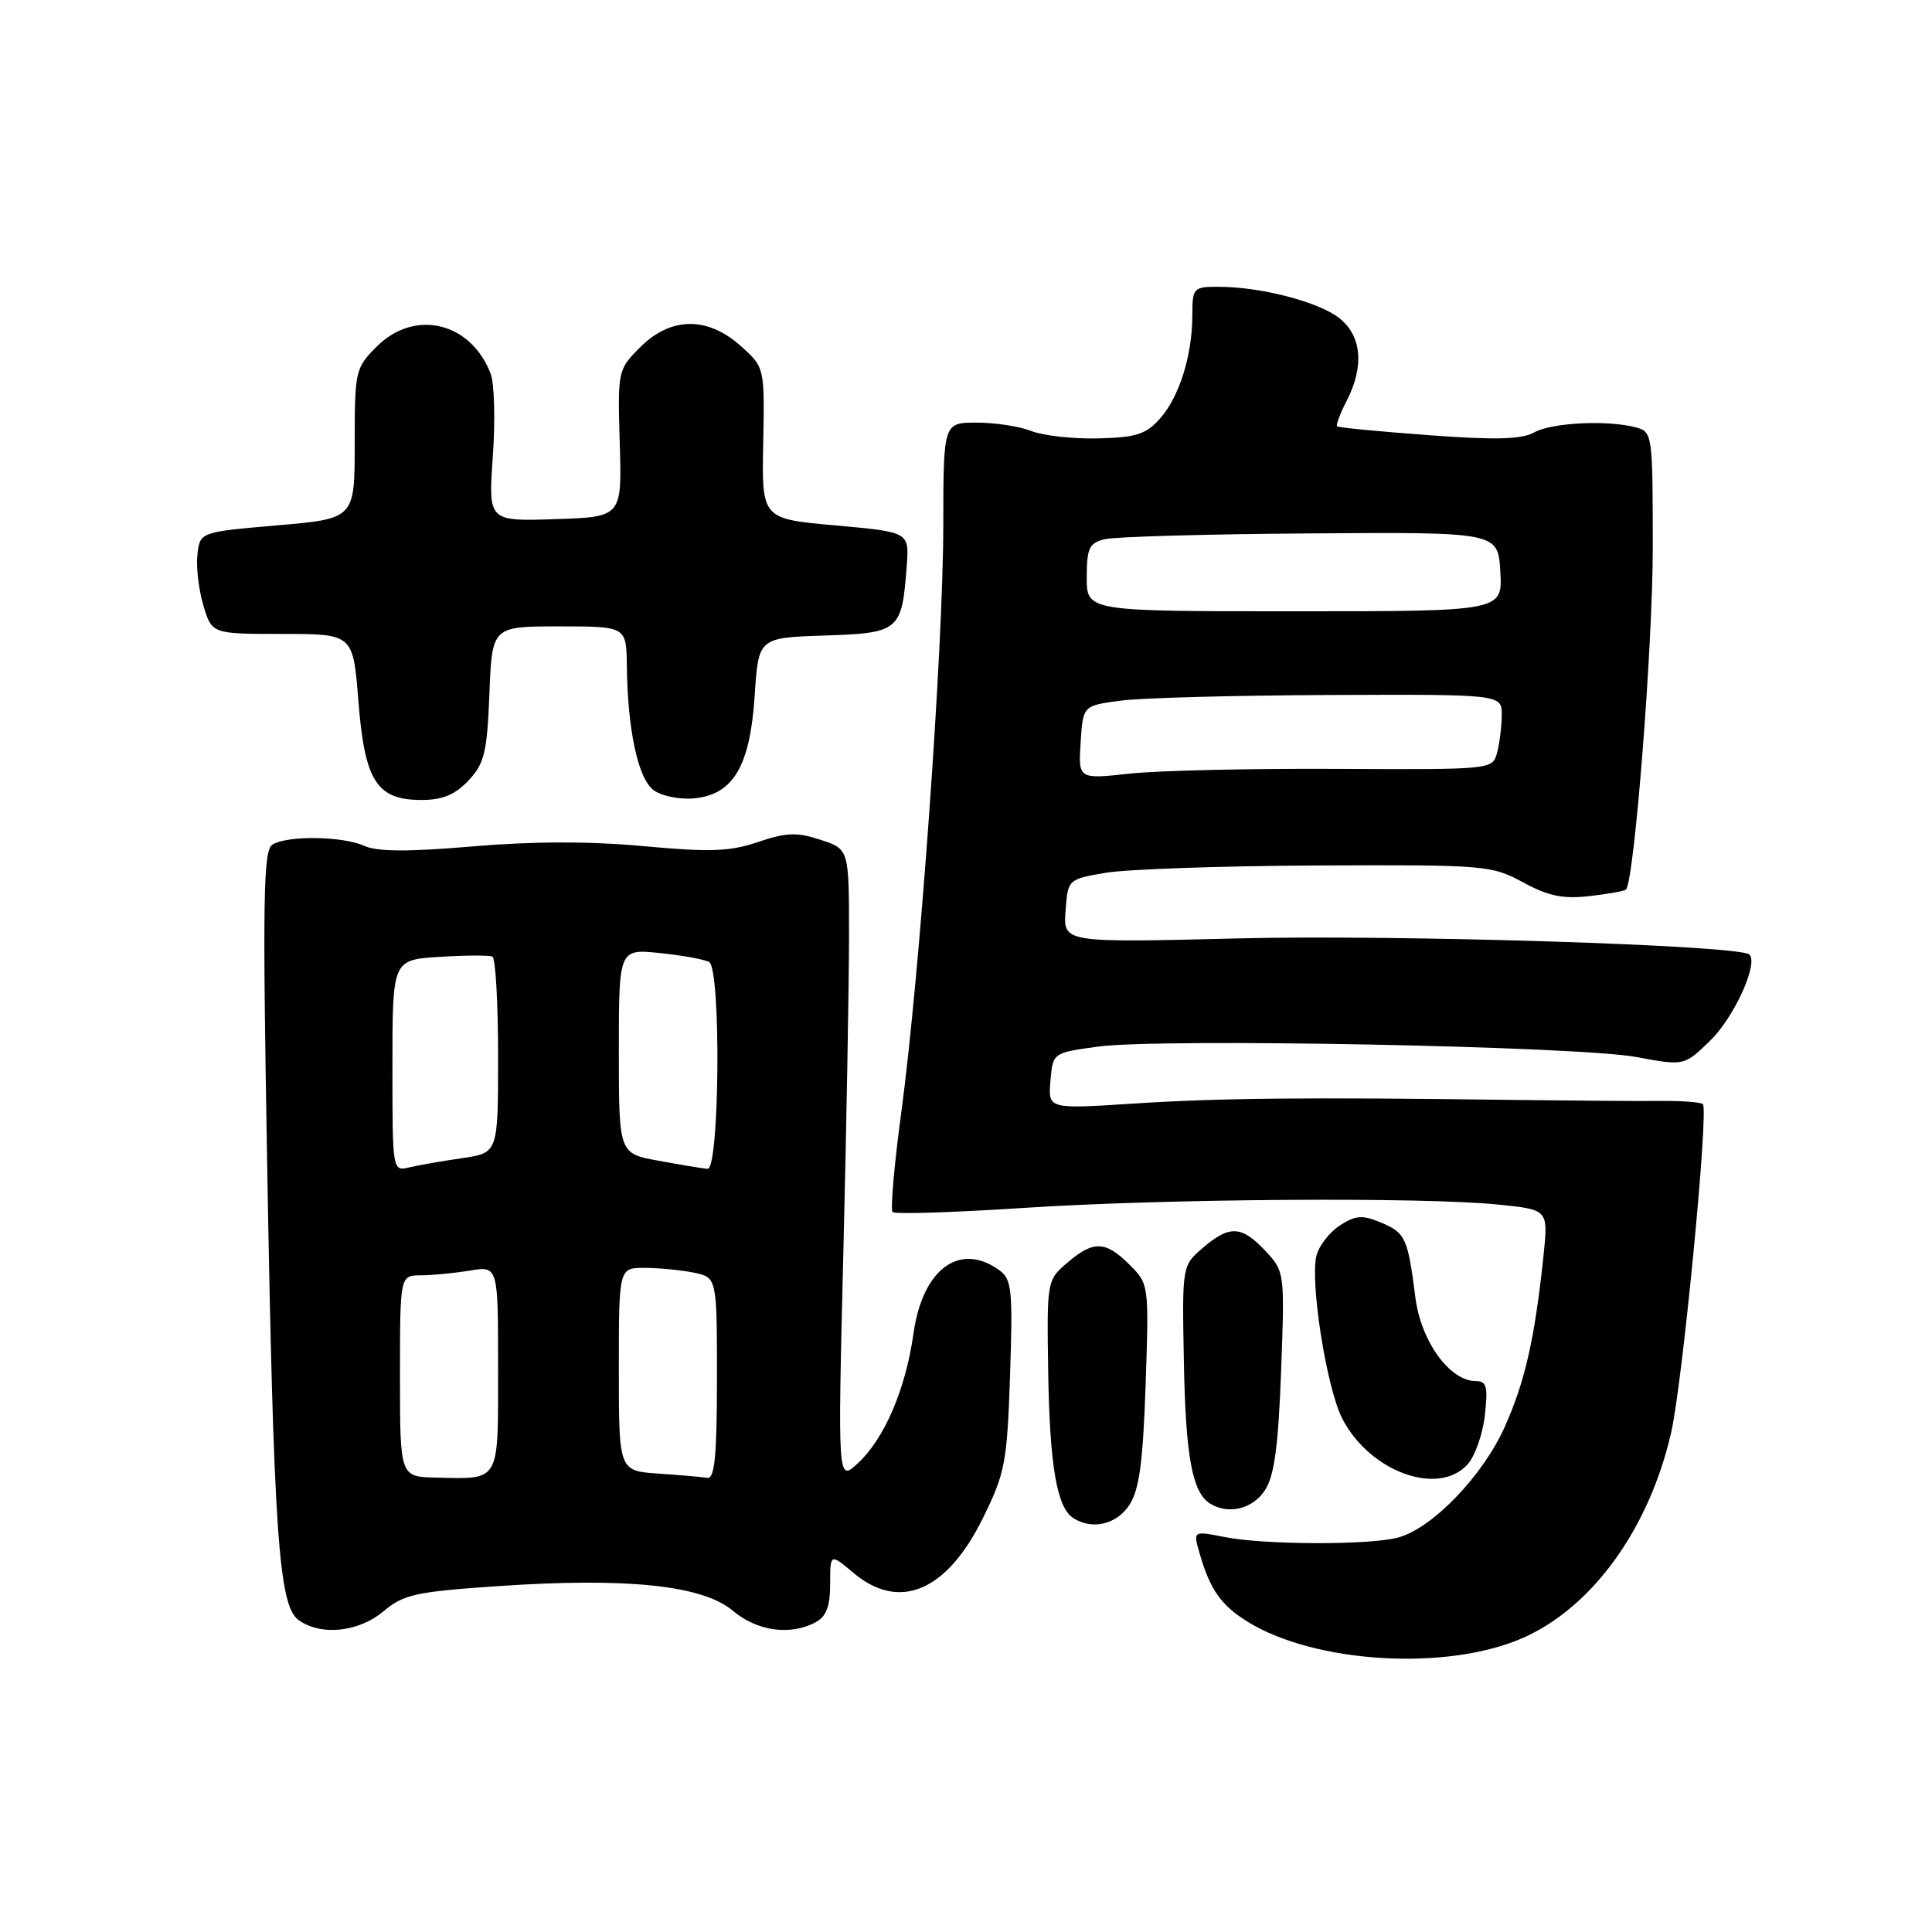<?xml version="1.0" encoding="UTF-8" standalone="no"?>
<!DOCTYPE svg PUBLIC "-//W3C//DTD SVG 1.1//EN" "http://www.w3.org/Graphics/SVG/1.1/DTD/svg11.dtd" >
<svg xmlns="http://www.w3.org/2000/svg" xmlns:xlink="http://www.w3.org/1999/xlink" version="1.1" viewBox="0 0 256 256">
 <g >
 <path fill="currentColor"
d=" M 201.73 217.06 C 210.99 213.01 218.54 202.55 221.45 189.76 C 222.96 183.06 226.43 147.10 225.64 146.30 C 225.37 146.04 222.76 145.85 219.83 145.88 C 216.90 145.91 207.97 145.84 200.00 145.74 C 173.42 145.38 161.60 145.49 150.19 146.23 C 138.88 146.96 138.88 146.96 139.19 143.23 C 139.50 139.50 139.50 139.50 145.50 138.68 C 153.79 137.55 209.07 138.62 216.83 140.06 C 223.16 141.24 223.16 141.24 226.60 137.90 C 229.76 134.84 233.02 127.69 231.81 126.48 C 230.58 125.25 185.37 123.82 164.19 124.34 C 140.89 124.92 140.89 124.92 141.19 120.72 C 141.50 116.51 141.50 116.51 146.50 115.65 C 149.25 115.18 161.85 114.74 174.50 114.68 C 196.81 114.58 197.63 114.65 201.80 116.91 C 205.13 118.73 207.10 119.14 210.60 118.74 C 213.07 118.46 215.26 118.07 215.45 117.87 C 216.56 116.69 219.00 85.64 219.00 72.61 C 219.00 57.51 218.96 57.22 216.75 56.63 C 213.00 55.63 205.64 55.99 203.28 57.30 C 201.62 58.23 198.14 58.32 189.28 57.66 C 182.80 57.18 177.35 56.66 177.18 56.49 C 177.00 56.32 177.56 54.82 178.43 53.14 C 180.80 48.55 180.44 44.49 177.46 42.15 C 174.72 39.99 167.02 38.00 161.45 38.00 C 158.13 38.00 158.00 38.14 157.99 41.75 C 157.99 47.09 156.26 52.60 153.70 55.47 C 151.86 57.55 150.53 57.97 145.50 58.09 C 142.20 58.17 138.23 57.73 136.68 57.12 C 135.14 56.50 131.87 56.00 129.43 56.00 C 125.00 56.00 125.00 56.00 124.99 69.75 C 124.97 85.96 121.88 129.12 119.44 147.28 C 118.49 154.30 117.97 160.30 118.27 160.60 C 118.57 160.91 126.35 160.66 135.56 160.06 C 154.25 158.83 188.57 158.59 198.61 159.62 C 205.16 160.29 205.16 160.29 204.52 166.40 C 203.36 177.42 202.07 183.08 199.38 189.08 C 196.48 195.55 189.84 202.45 185.31 203.72 C 181.61 204.75 167.61 204.72 162.30 203.67 C 158.09 202.84 158.09 202.84 158.94 205.78 C 160.32 210.61 161.79 212.71 165.32 214.89 C 174.25 220.41 191.69 221.45 201.73 217.06 Z  M 50.82 213.50 C 53.48 211.26 55.09 210.91 66.14 210.16 C 83.10 209.01 93.09 210.06 97.09 213.42 C 100.32 216.14 104.71 216.76 108.07 214.96 C 109.49 214.20 110.00 212.86 110.00 209.88 C 110.00 205.82 110.00 205.82 113.08 208.41 C 119.18 213.54 125.46 210.88 130.27 201.10 C 133.18 195.18 133.45 193.78 133.84 182.18 C 134.21 170.95 134.07 169.52 132.44 168.33 C 127.20 164.50 122.25 168.13 121.05 176.65 C 120.00 184.11 117.18 190.66 113.64 193.92 C 111.00 196.35 111.00 196.35 111.75 165.92 C 112.16 149.19 112.50 130.33 112.50 124.01 C 112.50 112.51 112.50 112.51 108.73 111.28 C 105.60 110.25 104.19 110.30 100.44 111.57 C 96.70 112.84 94.11 112.93 85.28 112.12 C 78.16 111.46 70.65 111.47 62.65 112.15 C 54.14 112.88 49.99 112.86 48.29 112.09 C 45.42 110.78 38.05 110.68 36.09 111.92 C 34.89 112.68 34.79 119.04 35.39 153.66 C 36.24 202.79 36.91 212.73 39.53 214.64 C 42.48 216.80 47.50 216.29 50.82 213.50 Z  M 149.65 199.41 C 150.96 197.41 151.45 193.78 151.80 183.49 C 152.25 170.23 152.24 170.15 149.67 167.58 C 146.49 164.40 144.87 164.35 141.41 167.33 C 138.72 169.63 138.71 169.74 138.89 181.73 C 139.09 194.22 140.04 199.78 142.23 201.16 C 144.74 202.76 147.96 202.00 149.65 199.41 Z  M 167.60 197.48 C 168.85 195.58 169.38 191.71 169.75 181.73 C 170.24 168.59 170.22 168.48 167.67 165.75 C 164.52 162.39 162.91 162.31 159.37 165.36 C 156.63 167.72 156.63 167.72 156.87 180.43 C 157.10 192.96 157.98 197.73 160.31 199.21 C 162.72 200.74 165.98 199.97 167.60 197.48 Z  M 194.46 194.04 C 195.44 192.96 196.47 190.04 196.75 187.54 C 197.18 183.73 196.99 183.00 195.55 183.00 C 192.10 183.00 188.29 177.74 187.55 171.95 C 186.54 164.01 186.23 163.34 182.97 161.99 C 180.49 160.96 179.61 161.03 177.52 162.39 C 176.15 163.29 174.77 165.08 174.44 166.37 C 173.56 169.88 175.79 183.97 177.86 187.98 C 181.49 195.01 190.58 198.33 194.46 194.04 Z  M 62.08 103.42 C 64.19 101.17 64.54 99.72 64.85 91.92 C 65.20 83.00 65.20 83.00 74.10 83.00 C 83.00 83.00 83.00 83.00 83.06 88.25 C 83.16 96.74 84.55 103.20 86.62 104.71 C 87.65 105.47 90.03 105.96 91.90 105.79 C 97.14 105.34 99.39 101.55 100.00 92.18 C 100.50 84.50 100.50 84.50 109.29 84.21 C 119.20 83.88 119.51 83.62 120.15 74.92 C 120.47 70.50 120.47 70.50 110.70 69.62 C 100.93 68.75 100.93 68.75 101.13 58.71 C 101.32 48.68 101.32 48.68 98.15 45.84 C 93.74 41.90 88.88 41.96 84.84 46.00 C 81.86 48.98 81.84 49.09 82.12 58.75 C 82.41 68.50 82.41 68.50 73.55 68.79 C 64.70 69.08 64.70 69.08 65.30 60.49 C 65.64 55.76 65.51 50.84 65.02 49.54 C 62.40 42.67 54.96 40.89 49.92 45.92 C 47.08 48.76 47.00 49.13 47.00 58.79 C 47.00 68.73 47.00 68.73 36.75 69.61 C 26.50 70.50 26.50 70.50 26.16 73.48 C 25.97 75.12 26.33 78.16 26.95 80.23 C 28.08 84.00 28.08 84.00 37.43 84.00 C 46.79 84.00 46.79 84.00 47.49 92.92 C 48.33 103.53 49.92 106.00 55.86 106.00 C 58.64 106.00 60.30 105.31 62.08 103.42 Z  M 143.19 98.37 C 143.50 93.50 143.50 93.50 148.50 92.84 C 151.25 92.47 163.74 92.14 176.25 92.09 C 199.00 92.00 199.00 92.00 198.99 94.75 C 198.98 96.26 198.70 98.51 198.37 99.74 C 197.77 101.98 197.71 101.98 177.14 101.88 C 165.79 101.82 153.44 102.10 149.69 102.51 C 142.88 103.25 142.88 103.25 143.19 98.37 Z  M 144.00 76.52 C 144.00 72.64 144.32 71.96 146.36 71.45 C 147.66 71.12 159.92 70.77 173.61 70.68 C 198.50 70.50 198.50 70.50 198.80 75.75 C 199.10 81.00 199.10 81.00 171.55 81.00 C 144.00 81.00 144.00 81.00 144.00 76.52 Z  M 53.00 182.34 C 53.00 169.00 53.00 169.00 55.75 168.99 C 57.26 168.98 60.19 168.70 62.25 168.36 C 66.00 167.74 66.00 167.74 66.00 181.30 C 66.00 196.60 66.35 195.98 57.75 195.79 C 53.00 195.68 53.00 195.68 53.00 182.34 Z  M 87.25 195.26 C 82.00 194.90 82.00 194.90 82.00 181.45 C 82.00 168.00 82.00 168.00 85.38 168.00 C 87.23 168.00 90.16 168.28 91.88 168.62 C 95.00 169.25 95.00 169.25 95.00 182.62 C 95.00 192.76 94.70 195.96 93.75 195.82 C 93.06 195.71 90.14 195.46 87.25 195.26 Z  M 52.00 141.20 C 52.00 127.18 52.00 127.18 58.25 126.79 C 61.69 126.57 64.84 126.56 65.25 126.76 C 65.66 126.96 66.00 132.89 66.00 139.95 C 66.00 152.77 66.00 152.77 61.25 153.46 C 58.64 153.84 55.49 154.39 54.25 154.68 C 52.00 155.22 52.00 155.22 52.00 141.20 Z  M 87.25 153.80 C 82.00 152.85 82.00 152.85 82.00 139.28 C 82.00 125.72 82.00 125.72 87.47 126.29 C 90.49 126.60 93.41 127.14 93.97 127.48 C 95.56 128.47 95.35 155.03 93.75 154.88 C 93.06 154.82 90.14 154.33 87.25 153.80 Z "/>
</g>
</svg>